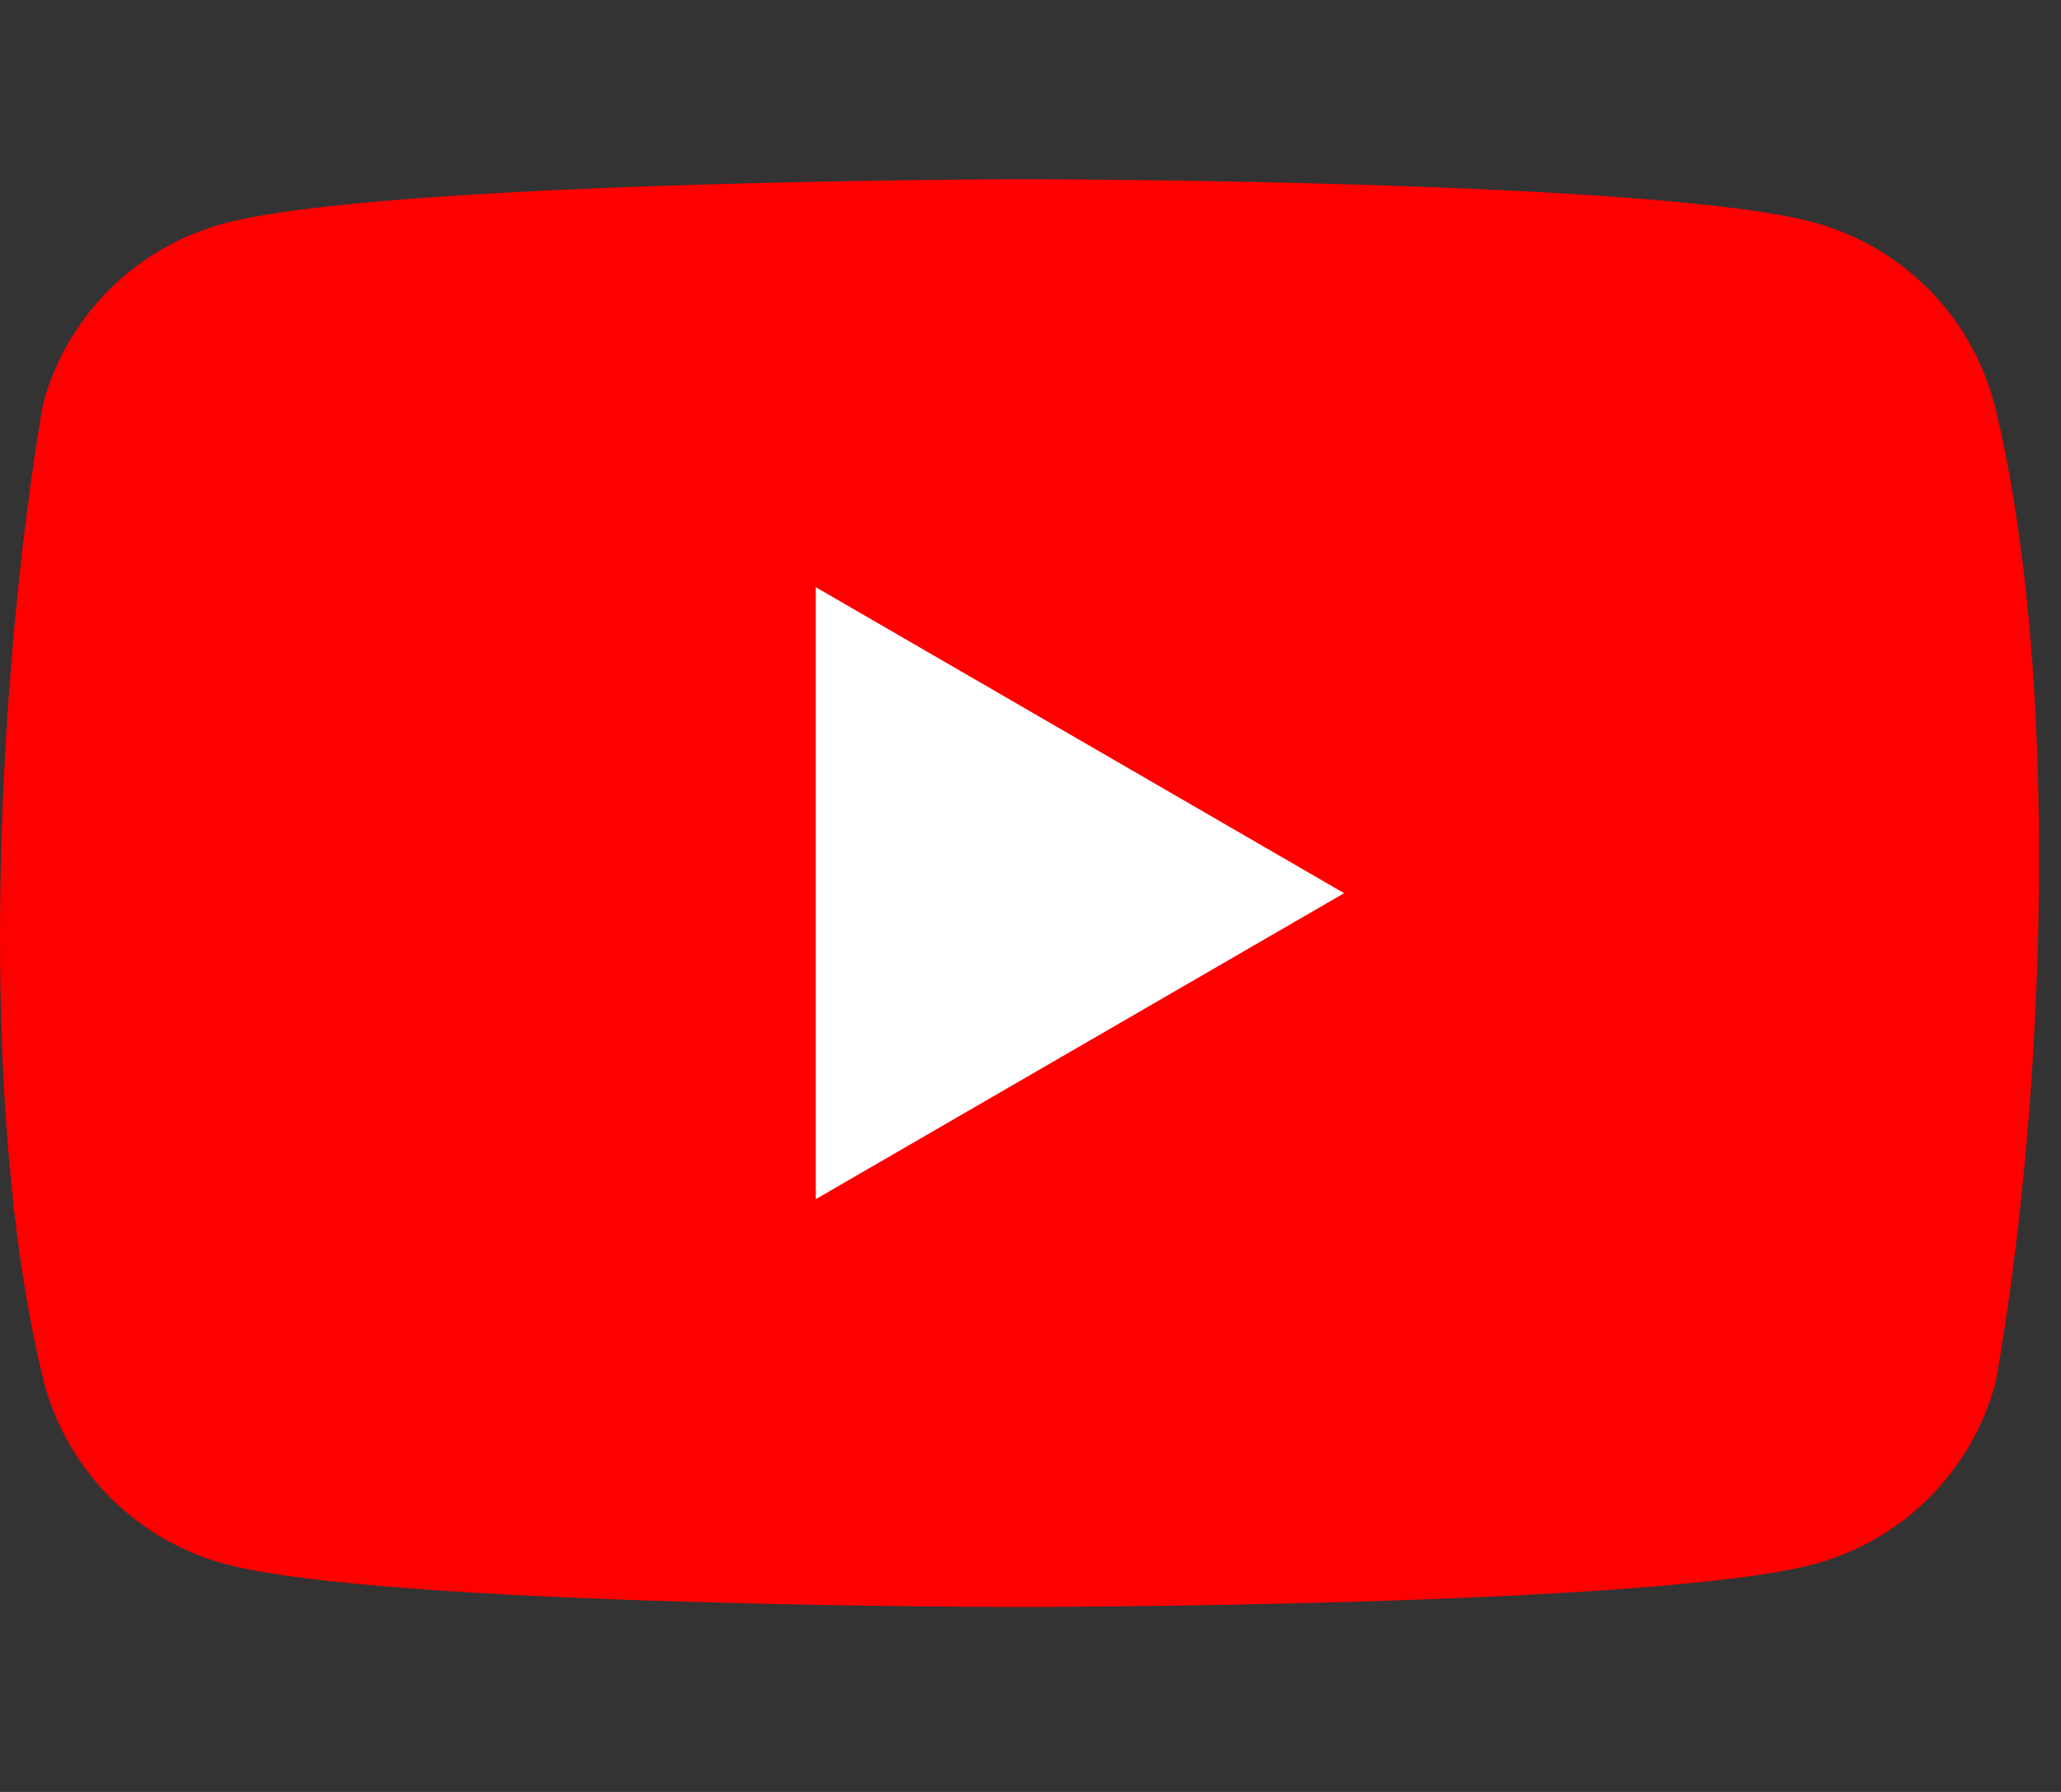 <svg width="23" height="20" viewBox="0 0 23 20" fill="none" xmlns="http://www.w3.org/2000/svg">
<rect x="0" y="0" width="23" height="20" fill="#333333" stroke="none"/>
<path d="M22.253 4.496C22.122 4.013 21.868 3.573 21.515 3.22C21.161 2.867 20.721 2.612 20.239 2.482C18.473 2 11.366 2 11.366 2C11.366 2 4.259 2.015 2.493 2.496C2.011 2.627 1.571 2.881 1.218 3.235C0.864 3.588 0.61 4.028 0.479 4.51C-0.055 7.648 -0.262 12.429 0.494 15.441C0.624 15.923 0.879 16.363 1.232 16.716C1.586 17.07 2.025 17.324 2.508 17.455C4.274 17.936 11.381 17.936 11.381 17.936C11.381 17.936 18.488 17.936 20.254 17.455C20.736 17.324 21.176 17.07 21.529 16.716C21.882 16.363 22.137 15.923 22.268 15.441C22.831 12.299 23.005 7.521 22.253 4.496Z" fill="#FF0000"/>
<path d="M9.104 13.384L15 9.969L9.104 6.554V13.384Z" fill="white"/>
</svg>
